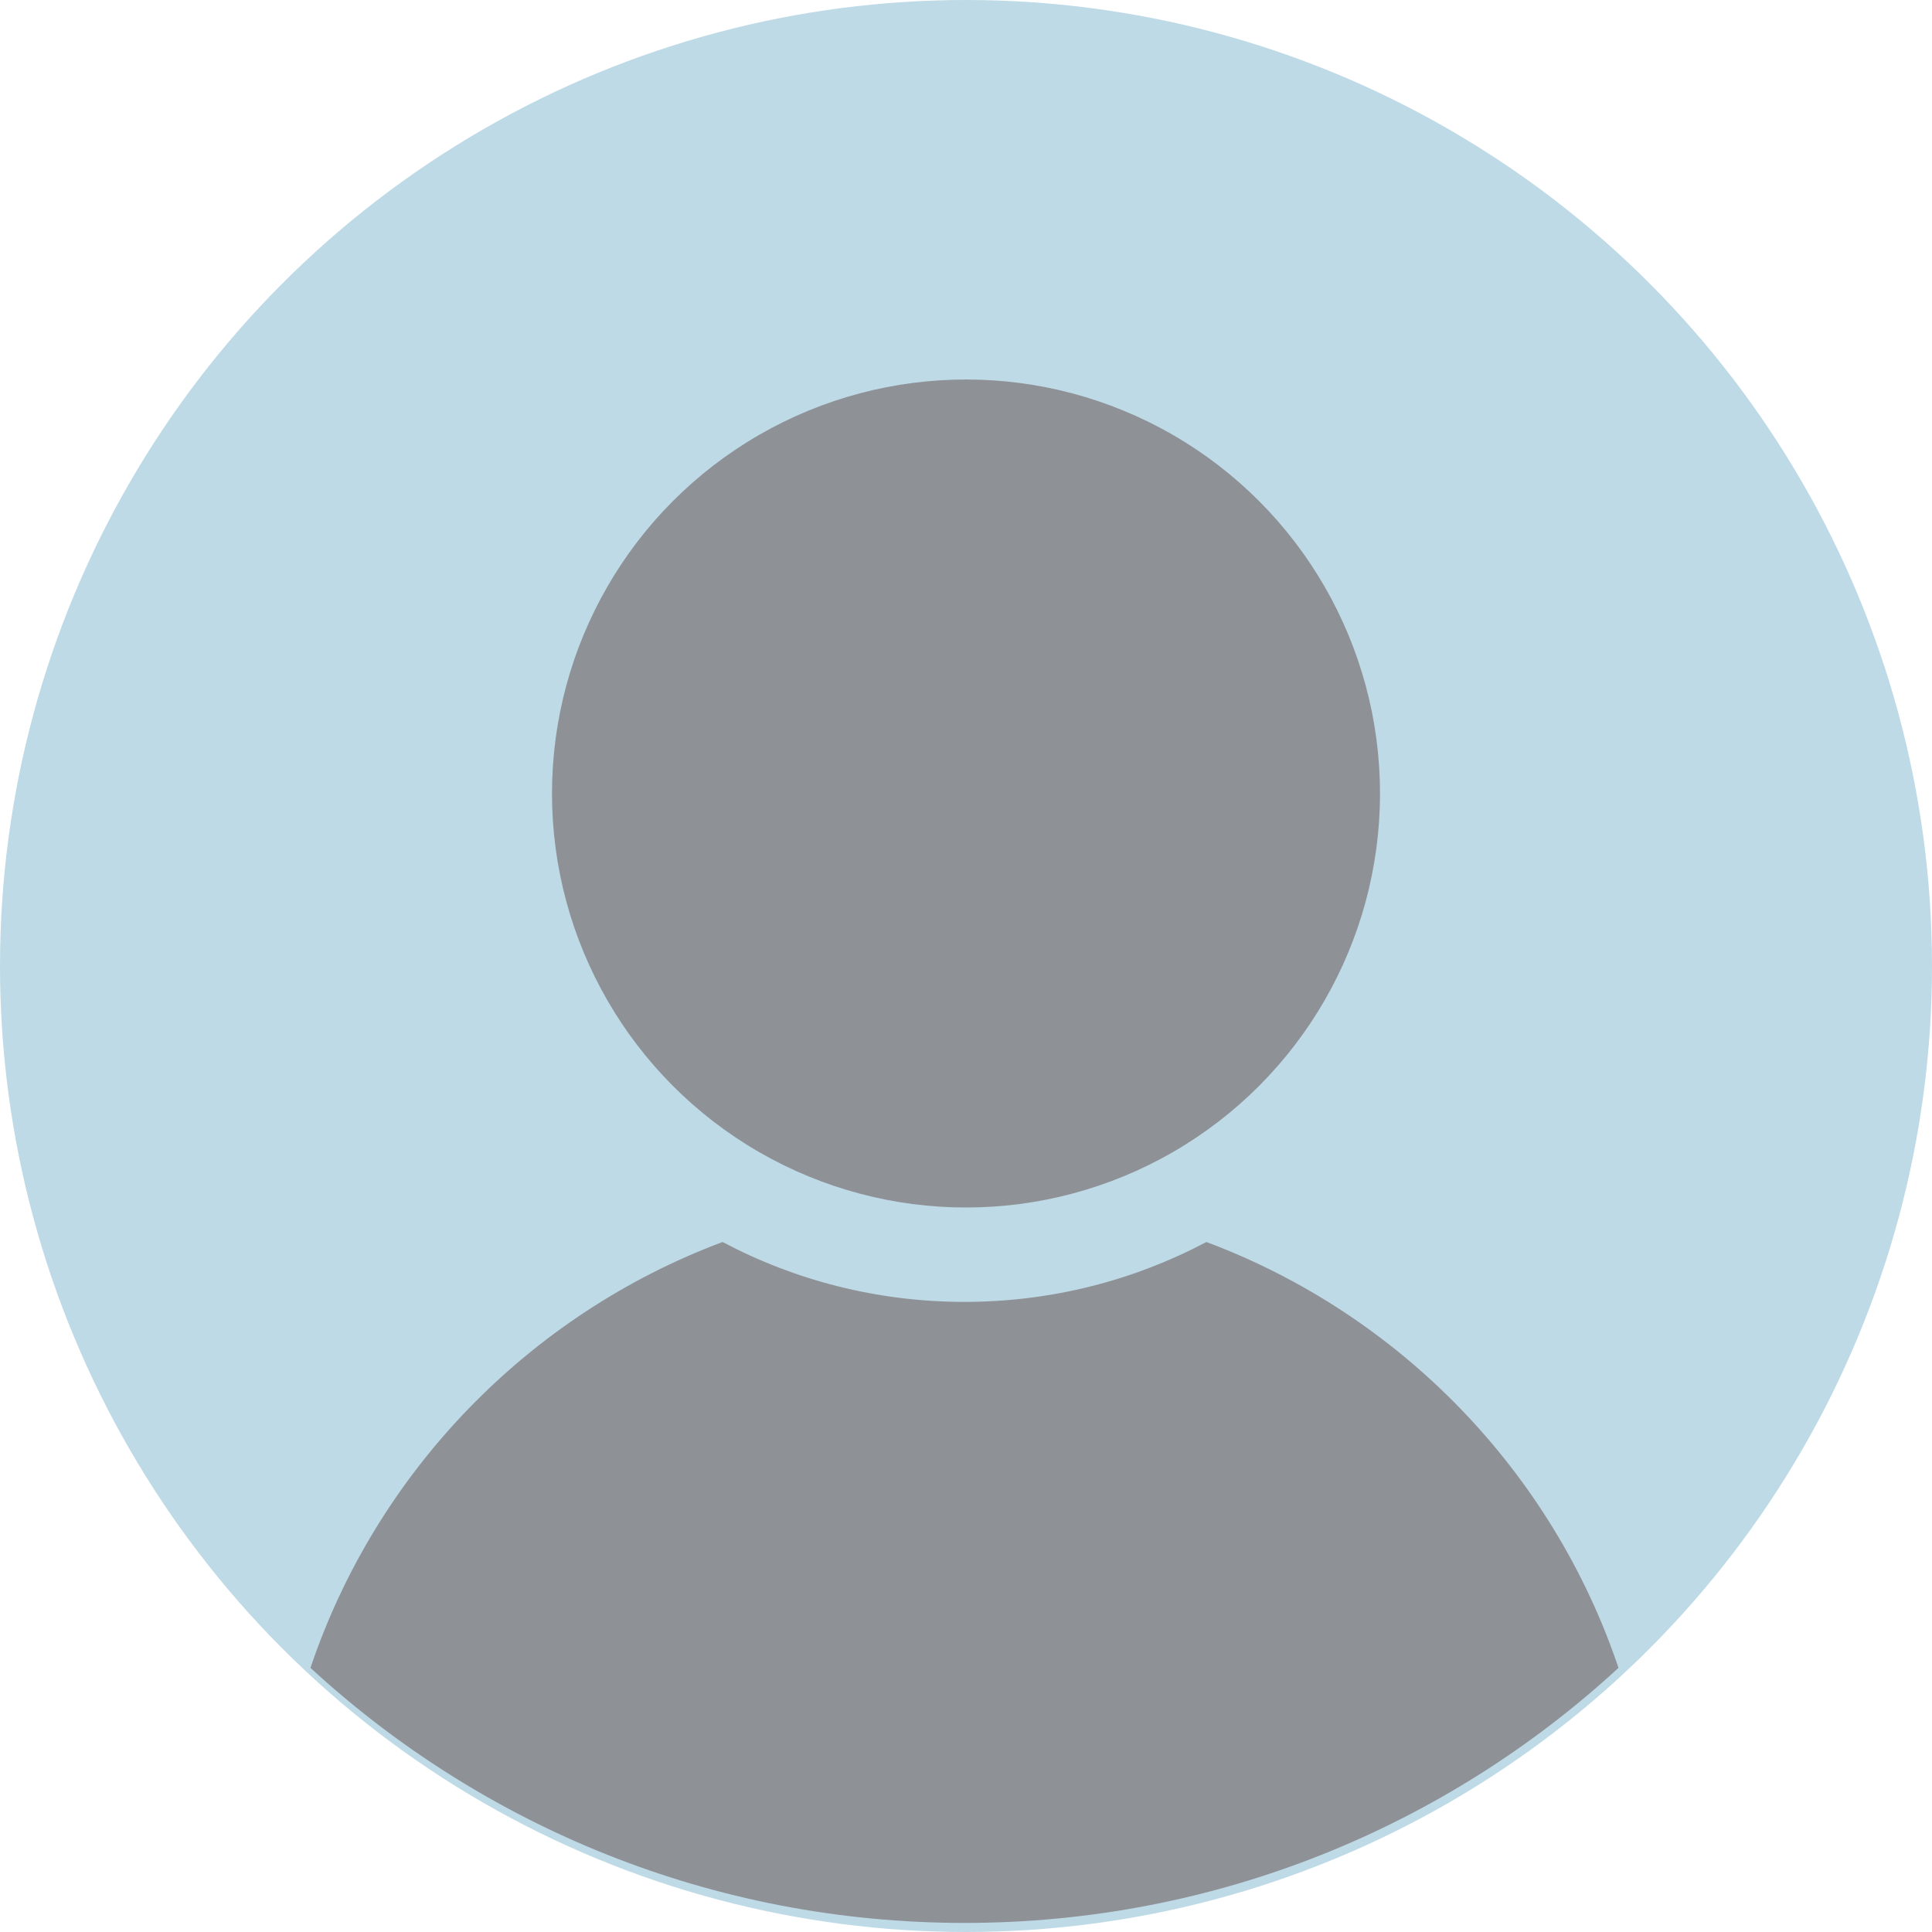 <svg height="56" viewBox="0 0 56 56" width="56" xmlns="http://www.w3.org/2000/svg"><g fill="none" fill-rule="evenodd"><circle cx="28" cy="28" fill="#bedae6" r="28"/><g fill="#8e9196"><path d="m34.968 36c5.61 2.1 10.025 6.648 11.945 12.344l0-0c-4.987 4.59-11.644 7.393-18.957 7.393s-13.97-2.803-18.957-7.393c1.92-5.695 6.335-10.243 11.945-12.344 2.093 1.109 4.479 1.736 7.012 1.736 2.533 0 4.919-.628 7.012-1.736z"/><circle cx="28" cy="23" r="12"/></g></g></svg>
